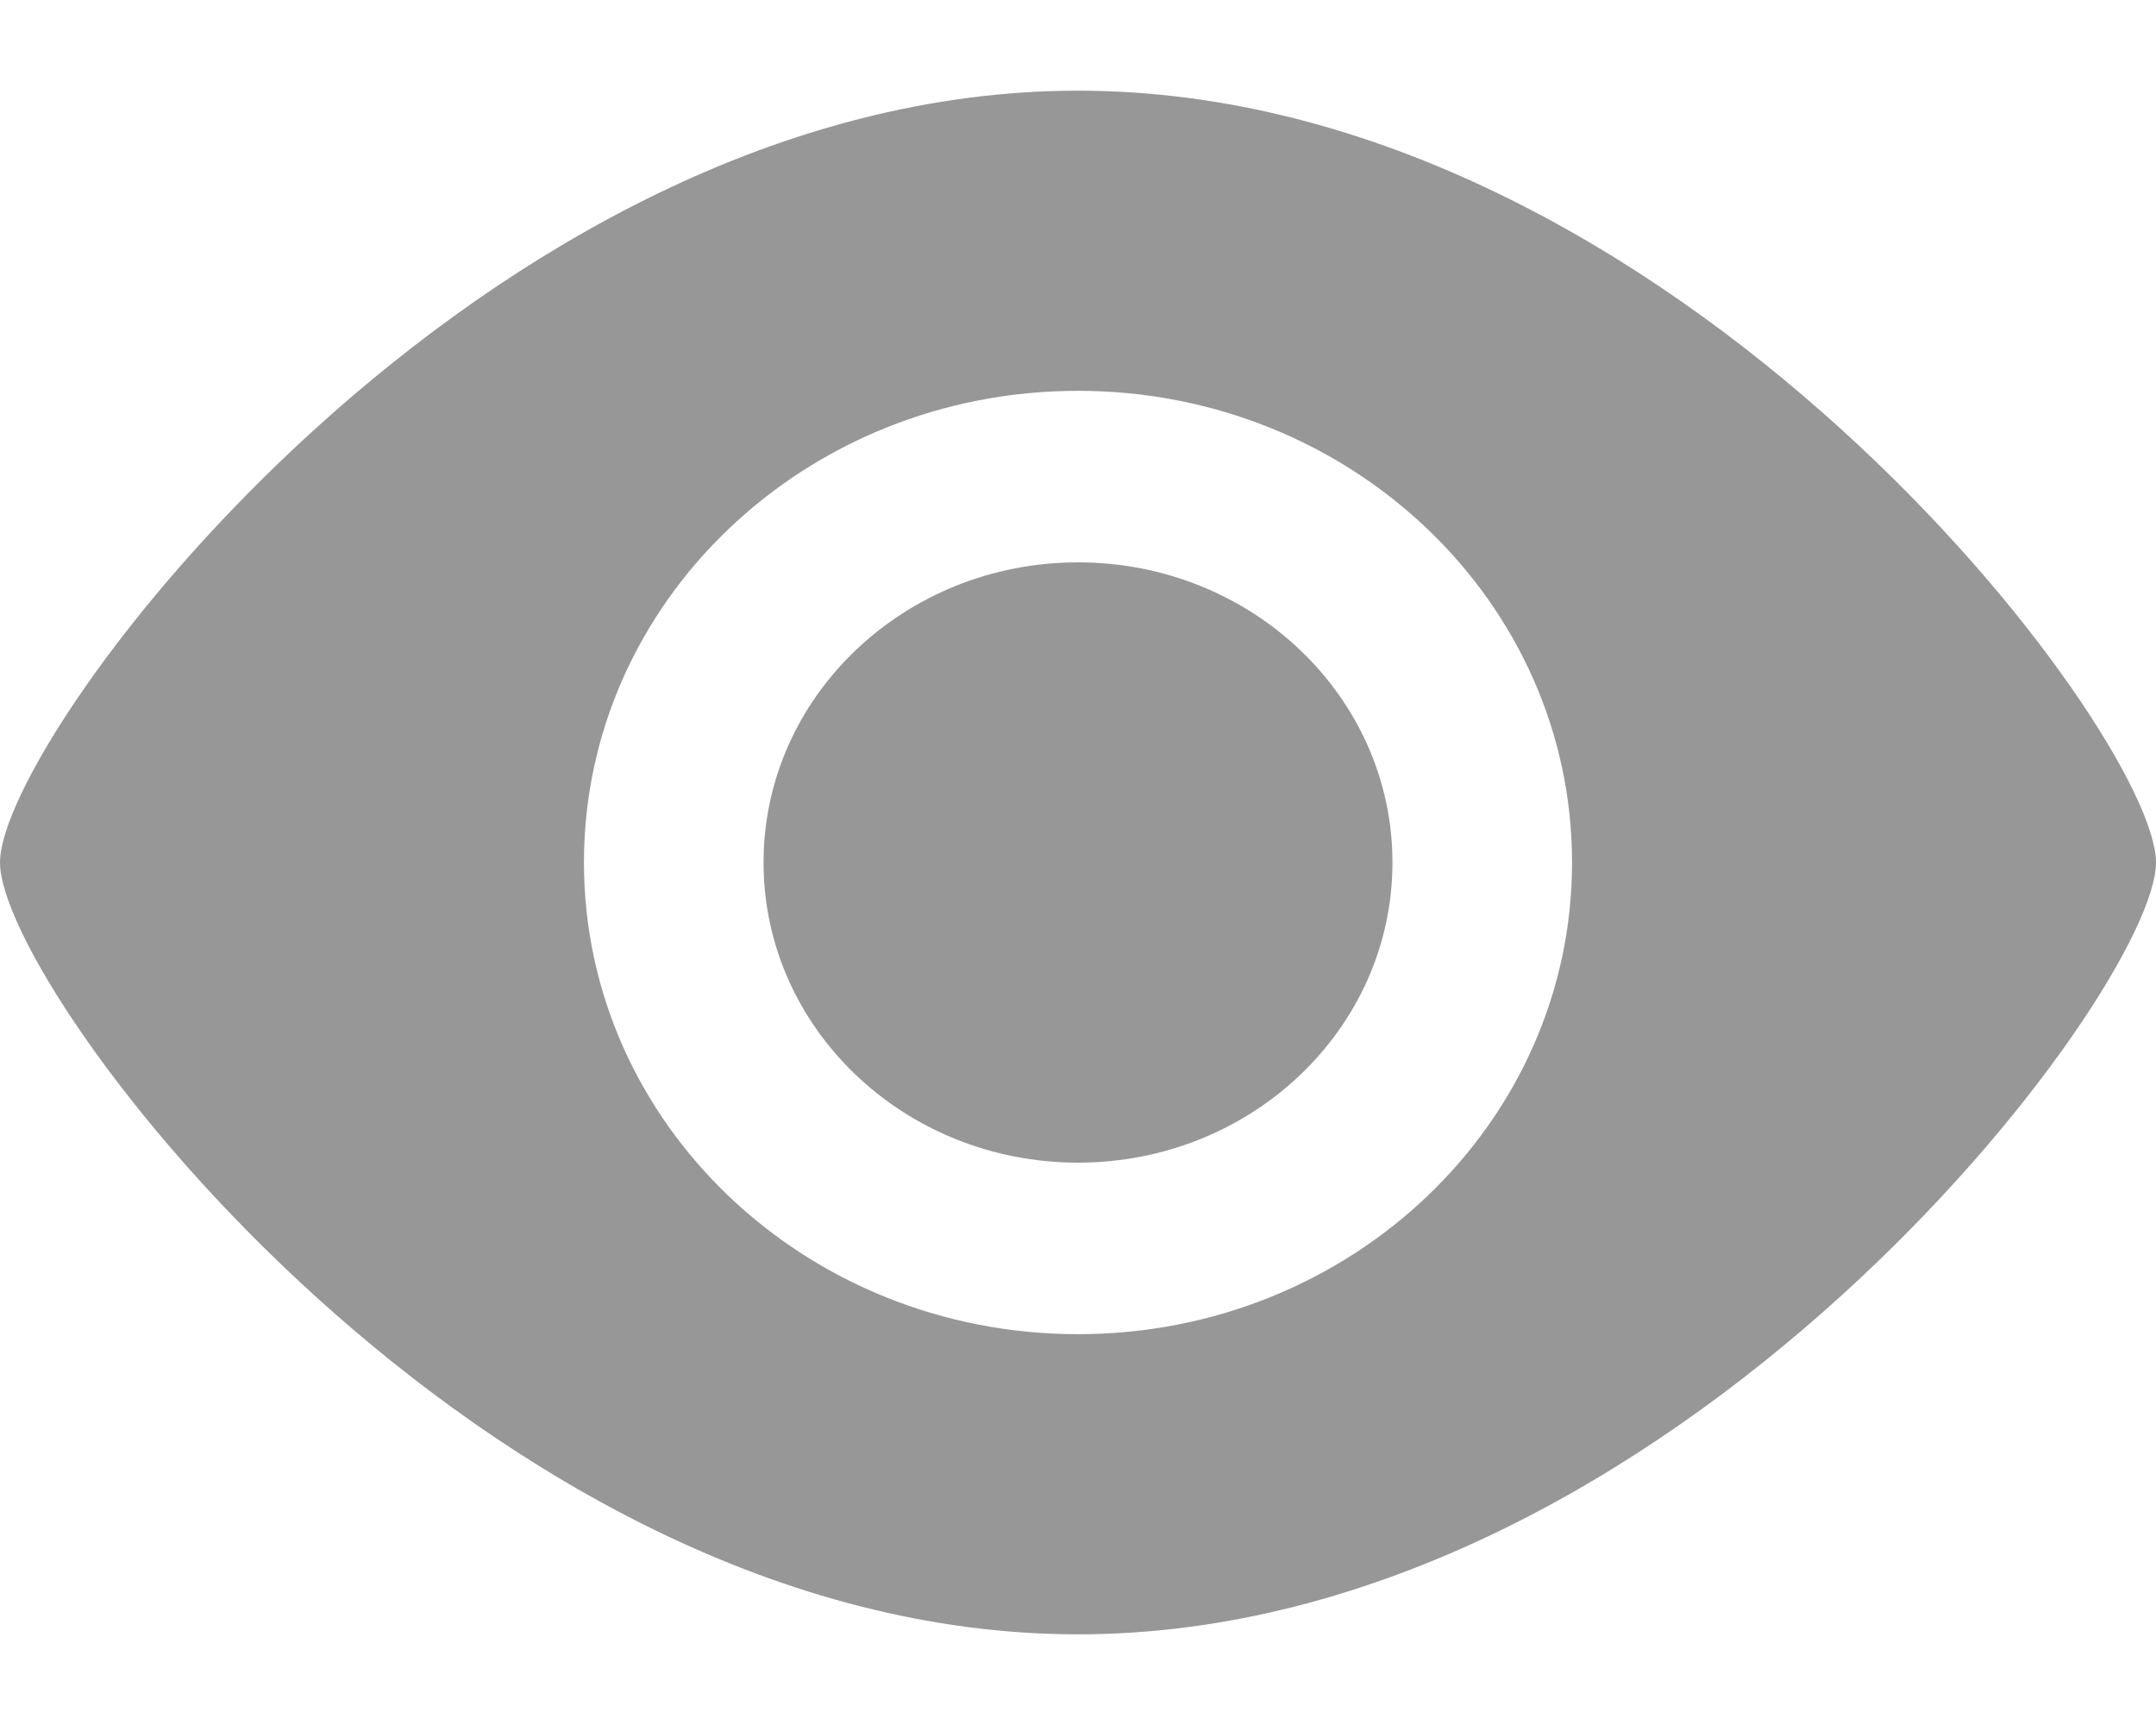 <svg width="20" height="16" viewBox="0 0 20 16" fill="none" xmlns="http://www.w3.org/2000/svg">
<g clip-path="url(#clip0_50_236)">
<path d="M10 5.216C8.389 5.216 7.083 6.462 7.083 8C7.083 9.538 8.389 10.784 10 10.784C11.611 10.784 12.917 9.538 12.917 8C12.917 6.462 11.611 5.216 10 5.216ZM10 0.841C4.478 0.841 0 6.807 0 8C0 9.193 4.478 15.159 10 15.159C15.522 15.159 20 9.193 20 8C20 6.807 15.522 0.841 10 0.841ZM10 12.375C7.468 12.375 5.417 10.417 5.417 8C5.417 5.583 7.468 3.625 10 3.625C12.532 3.625 14.583 5.583 14.583 8C14.583 10.417 12.532 12.375 10 12.375Z" fill="#979797"/>
</g>
<defs>
<clipPath id="clip0_50_236">
<rect width="20" height="15" fill="white" transform="translate(0 0.5)"/>
</clipPath>
</defs>
</svg>
